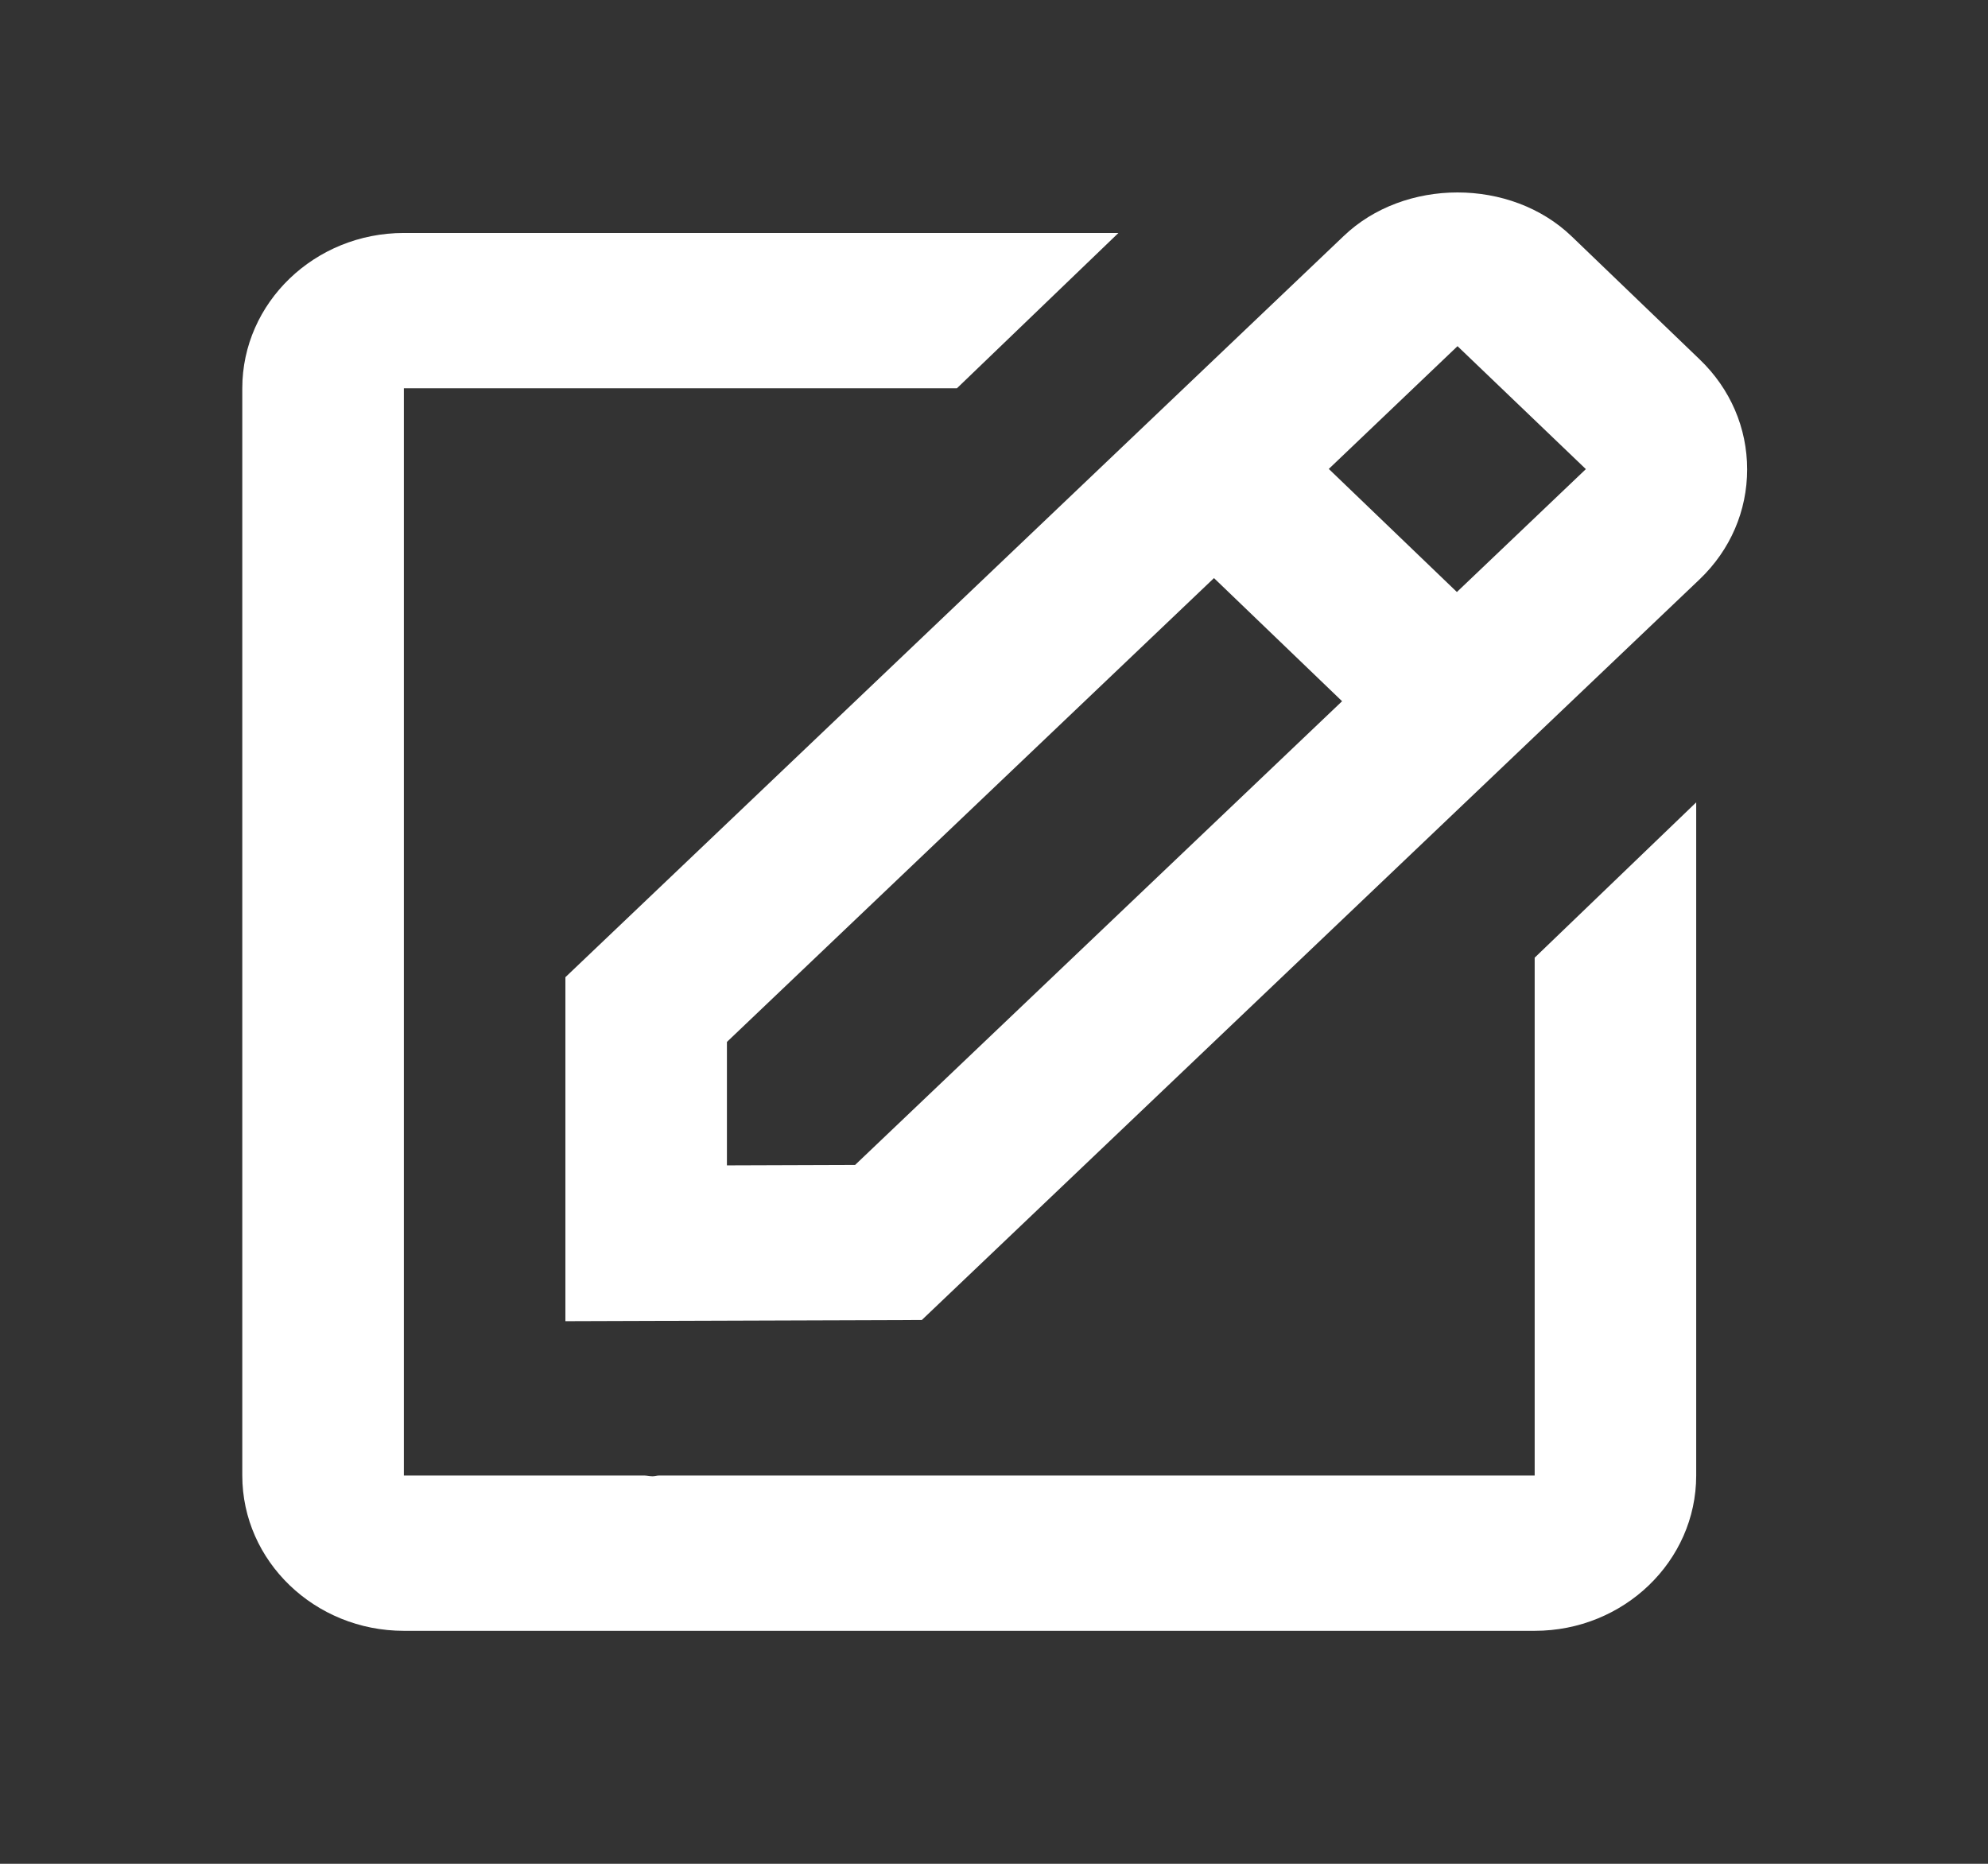 <svg width="32" height="30" viewBox="0 0 32 30" fill="none" xmlns="http://www.w3.org/2000/svg">
<rect x="0" y="0" width="32" height="30" fill="#333333" stroke="none"/>
<path d="M9.101 21.266L14.838 21.247L27.361 9.322C27.853 8.85 28.123 8.223 28.123 7.555C28.123 6.888 27.853 6.26 27.361 5.787L25.299 3.805C24.317 2.86 22.602 2.865 21.627 3.801L9.101 15.729V21.266ZM23.461 5.572L25.527 7.551L23.451 9.529L21.389 7.548L23.461 5.572ZM11.701 16.771L19.541 9.305L21.603 11.287L13.764 18.751L11.701 18.758V16.771Z" fill="white"/>
<path d="M6.501 26.25H24.703C26.137 26.25 27.303 25.129 27.303 23.75V12.915L24.703 15.415V23.75H10.607C10.573 23.75 10.538 23.762 10.504 23.762C10.461 23.762 10.418 23.751 10.374 23.75H6.501V6.25H15.403L18.003 3.75H6.501C5.067 3.75 3.9 4.871 3.9 6.25V23.75C3.9 25.129 5.067 26.25 6.501 26.25Z" fill="white"/>
</svg>
